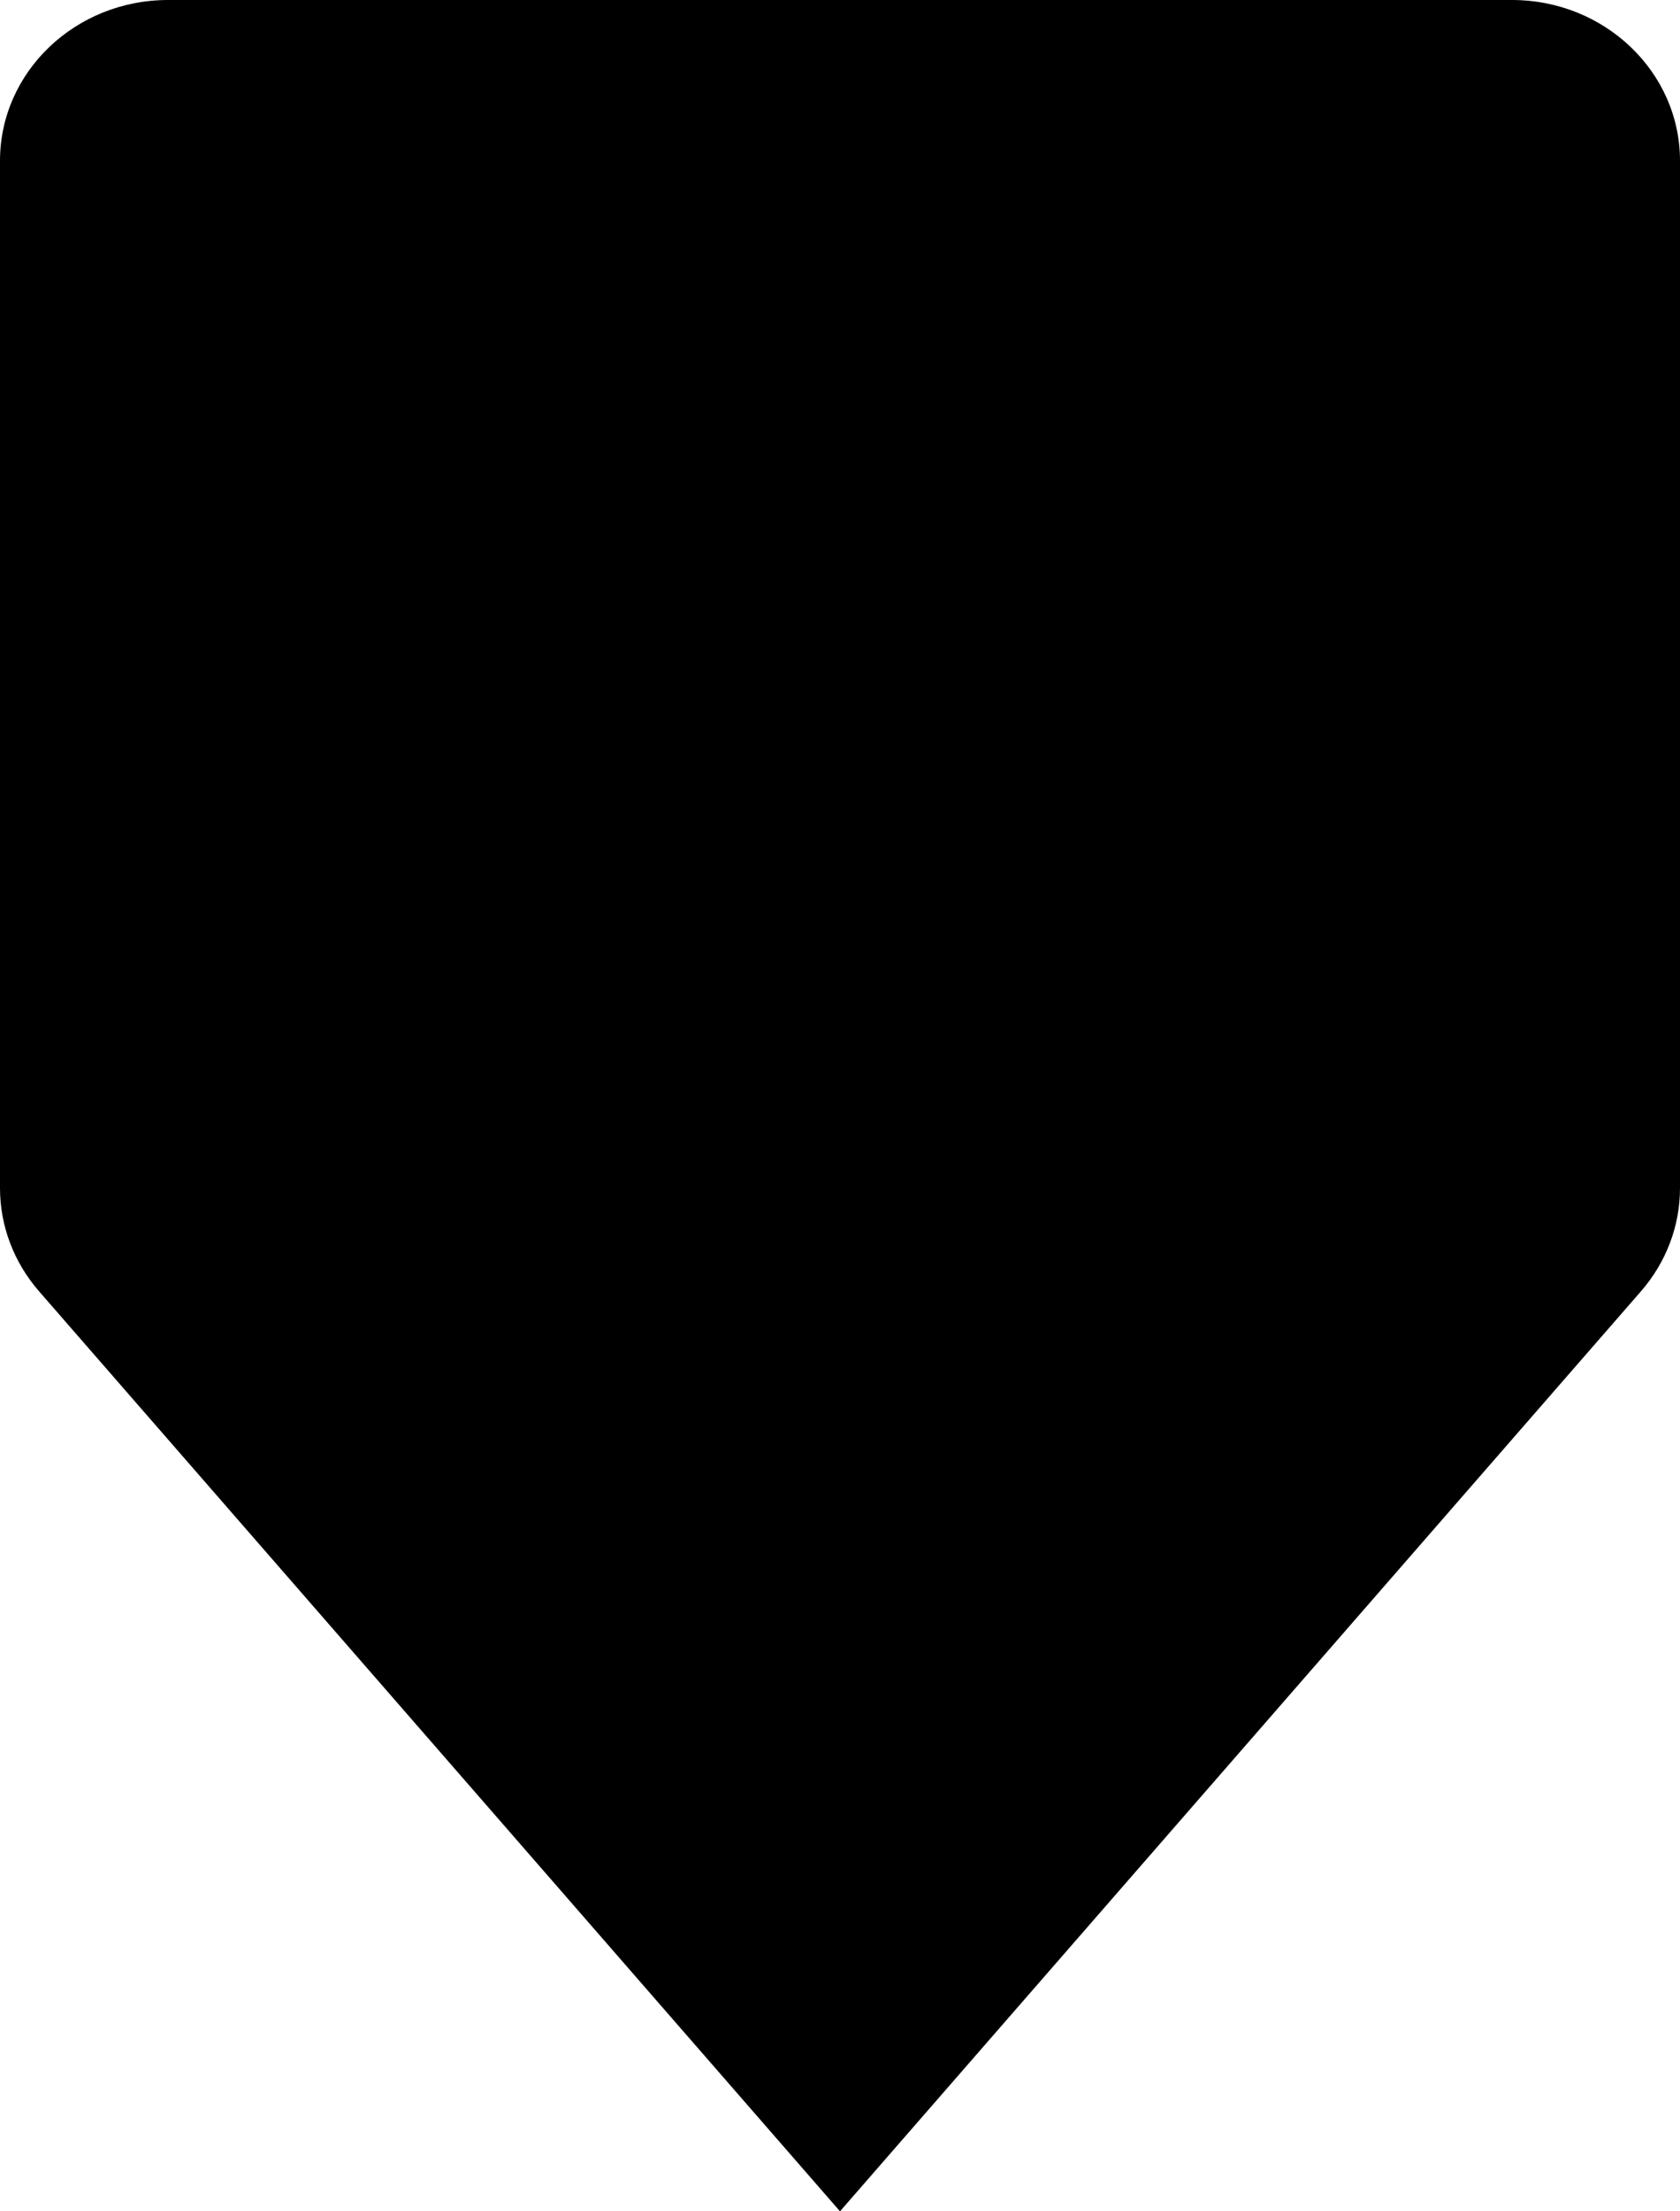 <svg width="19" height="25" viewBox="0 0 19 25" fill="none" xmlns="http://www.w3.org/2000/svg">
<path d="M1.9 2.38419e-07H17.1C18.149 2.38419e-07 19 0.814 19 1.818V13.433C19 13.858 18.844 14.27 18.56 14.597L9.5 25L0.44 14.597C0.156 14.27 0 13.858 0 13.433V1.818C0 0.814 0.851 2.38419e-07 1.9 2.38419e-07Z" fill="current"/>
</svg>

